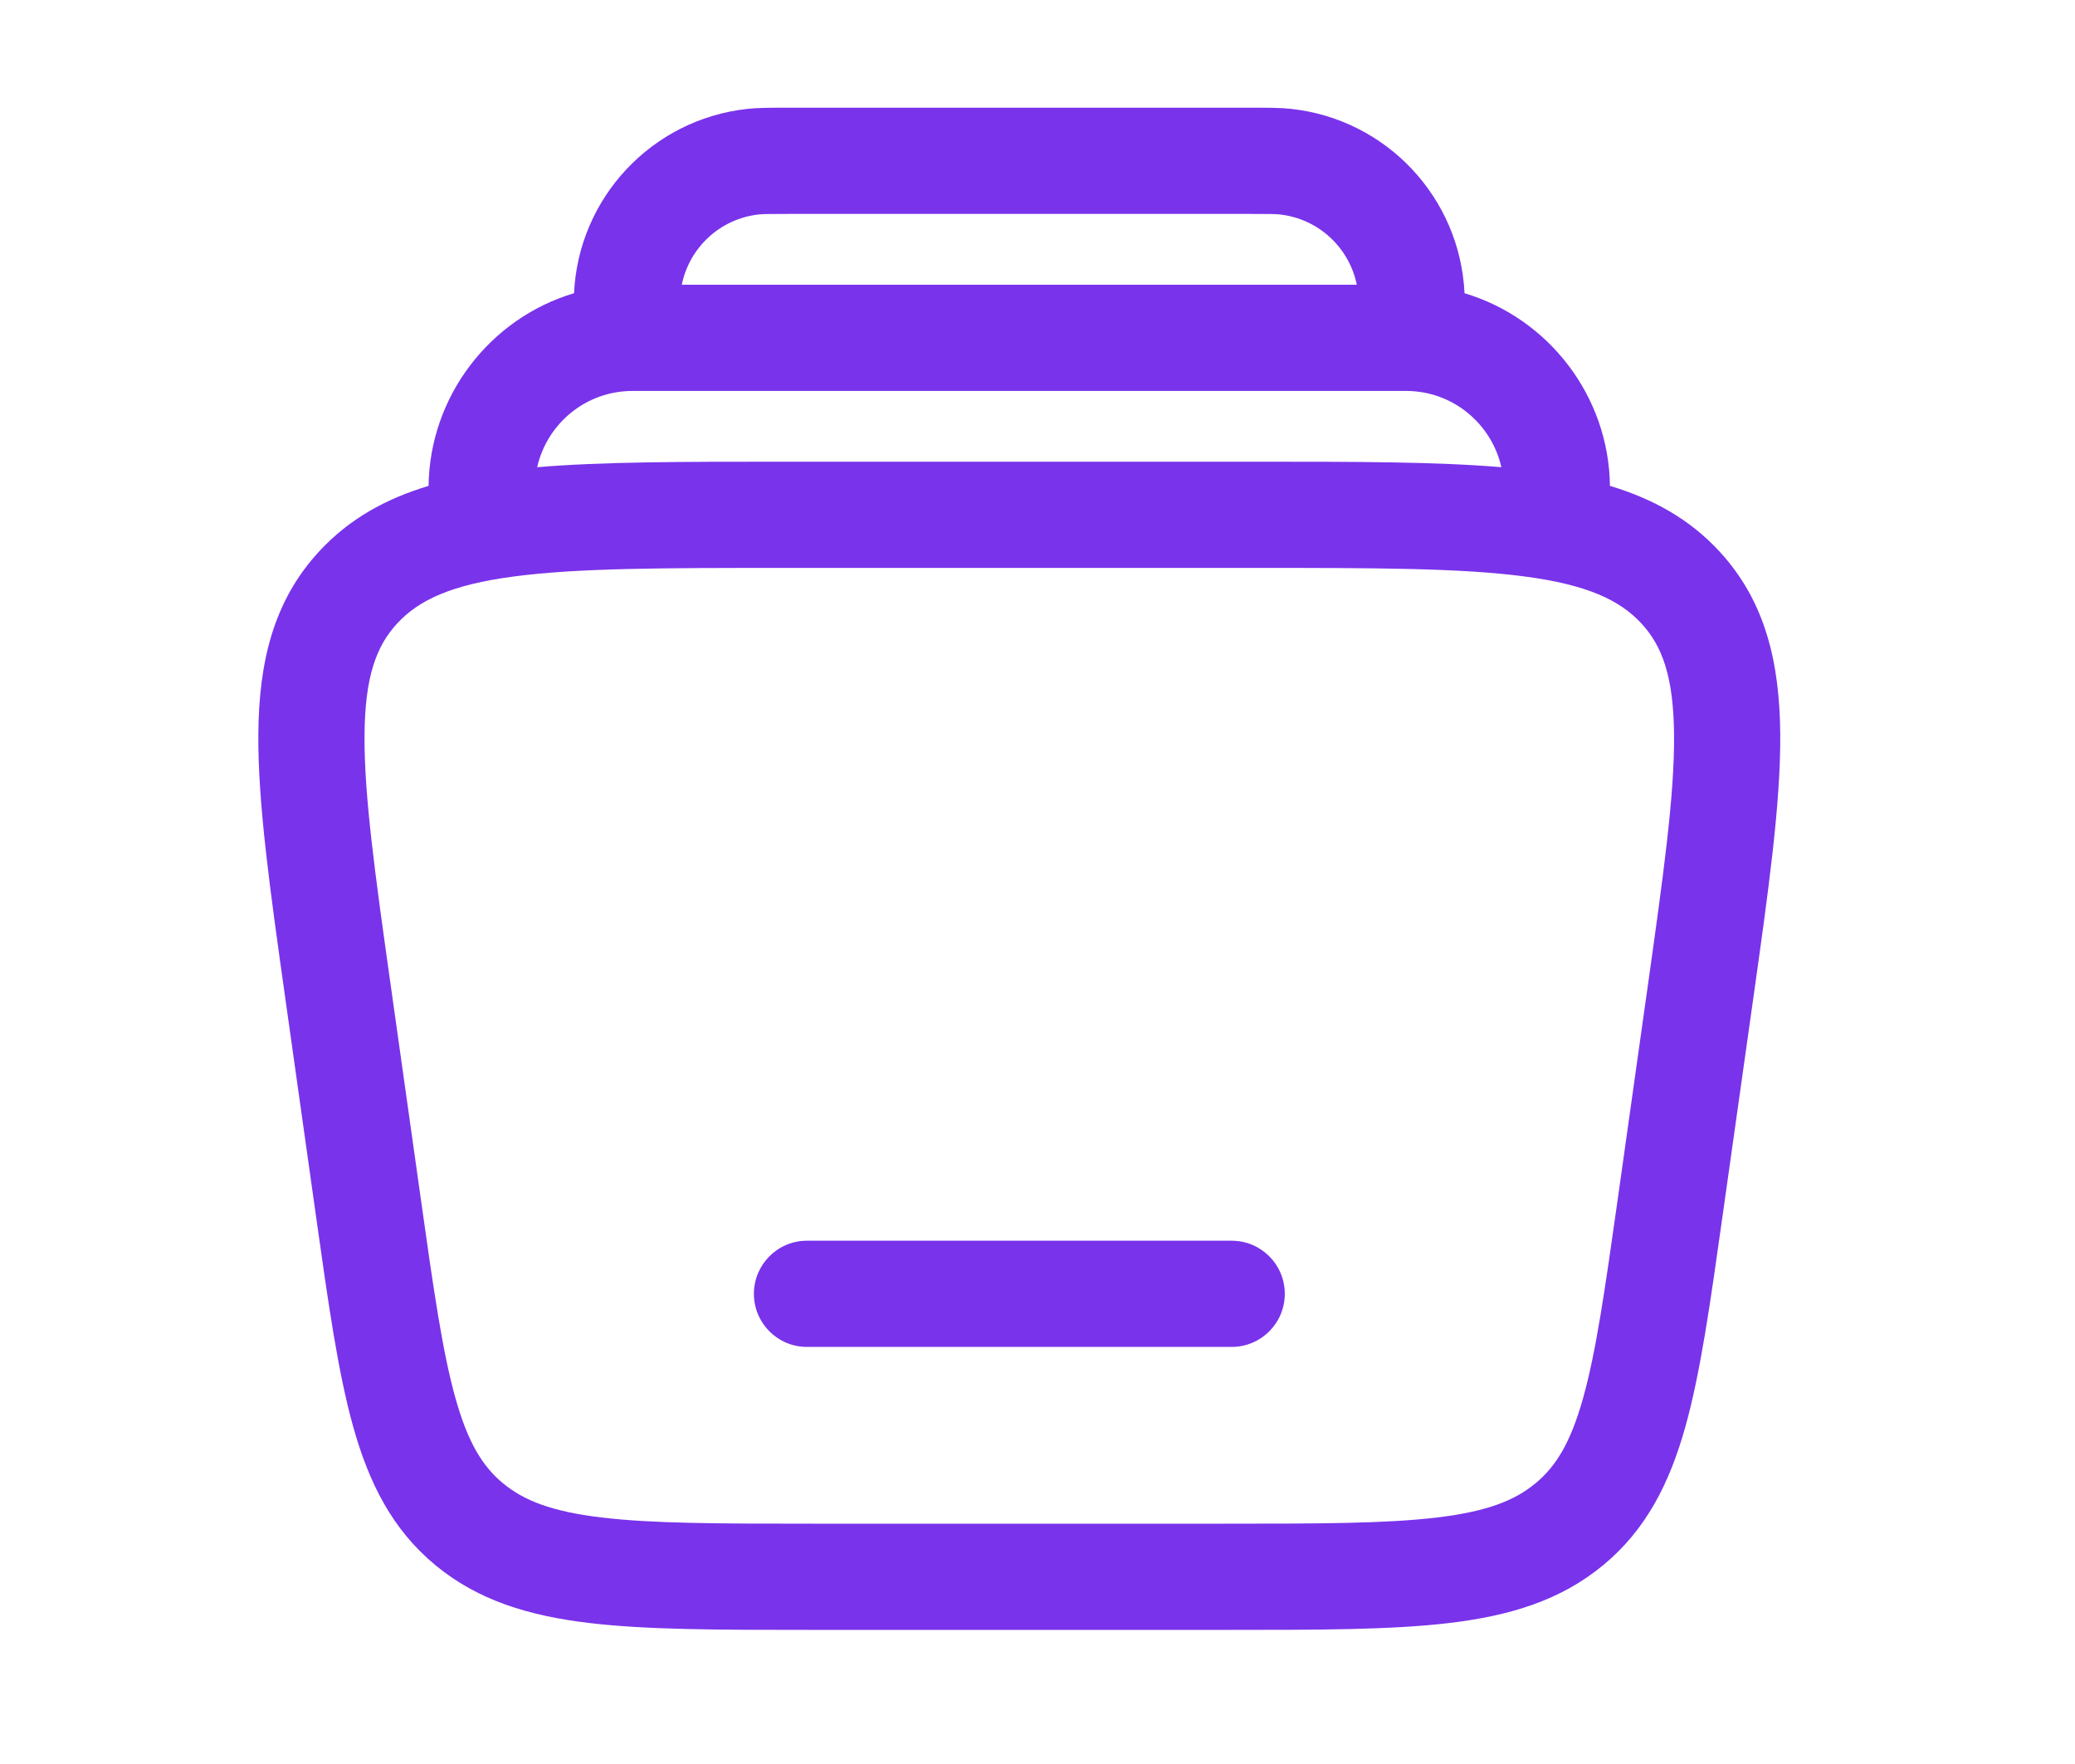 <svg width="40" height="34" viewBox="0 0 40 34" fill="none" xmlns="http://www.w3.org/2000/svg">
<path fill-rule="evenodd" clip-rule="evenodd" d="M14.533 24.938C14.533 24.372 14.991 23.914 15.556 23.914H23.744C24.309 23.914 24.767 24.372 24.767 24.938C24.767 25.503 24.309 25.961 23.744 25.961H15.556C14.991 25.961 14.533 25.503 14.533 24.938Z" fill="#7933EB"/>
<path fill-rule="evenodd" clip-rule="evenodd" d="M15.145 2.076H24.152C24.453 2.076 24.682 2.076 24.884 2.098C26.731 2.296 28.146 3.813 28.232 5.652C29.857 6.137 31.014 7.64 31.035 9.365C31.855 9.611 32.563 9.999 33.142 10.624C34.032 11.585 34.307 12.77 34.318 14.153C34.328 15.483 34.091 17.164 33.797 19.251L33.197 23.5C32.967 25.132 32.78 26.458 32.49 27.497C32.185 28.584 31.737 29.478 30.907 30.166C30.083 30.848 29.105 31.142 27.95 31.281C26.833 31.415 25.428 31.415 23.679 31.415H15.619C13.87 31.415 12.464 31.415 11.347 31.281C10.192 31.142 9.215 30.848 8.391 30.166C7.561 29.478 7.112 28.584 6.808 27.497C6.517 26.458 6.33 25.132 6.1 23.5L5.501 19.251C5.207 17.164 4.97 15.483 4.98 14.153C4.99 12.77 5.266 11.585 6.156 10.624C6.735 9.999 7.442 9.611 8.262 9.365C8.283 7.64 9.441 6.137 11.066 5.651C11.151 3.813 12.566 2.296 14.414 2.098C14.615 2.076 14.845 2.076 15.145 2.076ZM10.355 9.005C11.618 8.899 13.167 8.899 15.031 8.899H24.267C26.131 8.899 27.679 8.899 28.942 9.005C28.755 8.176 28.015 7.535 27.102 7.535H12.195C11.282 7.535 10.542 8.176 10.355 9.005ZM24.665 4.133C25.416 4.213 26.009 4.773 26.155 5.488H13.143C13.288 4.773 13.881 4.213 14.632 4.133C14.709 4.125 14.818 4.123 15.202 4.123H24.096C24.479 4.123 24.588 4.125 24.665 4.133ZM7.658 12.015C8.071 11.569 8.693 11.272 9.9 11.112C11.13 10.948 12.776 10.946 15.108 10.946H24.19C26.521 10.946 28.167 10.948 29.397 11.112C30.605 11.272 31.226 11.569 31.64 12.015C32.044 12.451 32.262 13.044 32.271 14.169C32.28 15.329 32.067 16.858 31.758 19.049L31.181 23.143C30.938 24.863 30.768 26.053 30.518 26.945C30.278 27.804 29.995 28.263 29.601 28.589C29.201 28.921 28.663 29.134 27.706 29.248C26.726 29.366 25.444 29.368 23.612 29.368H15.685C13.854 29.368 12.572 29.366 11.591 29.248C10.635 29.134 10.097 28.921 9.696 28.589C9.302 28.263 9.019 27.804 8.779 26.945C8.529 26.053 8.359 24.863 8.117 23.143L7.54 19.049C7.231 16.858 7.018 15.329 7.027 14.169C7.035 13.044 7.254 12.451 7.658 12.015Z" fill="#7933EB"/>
</svg>
